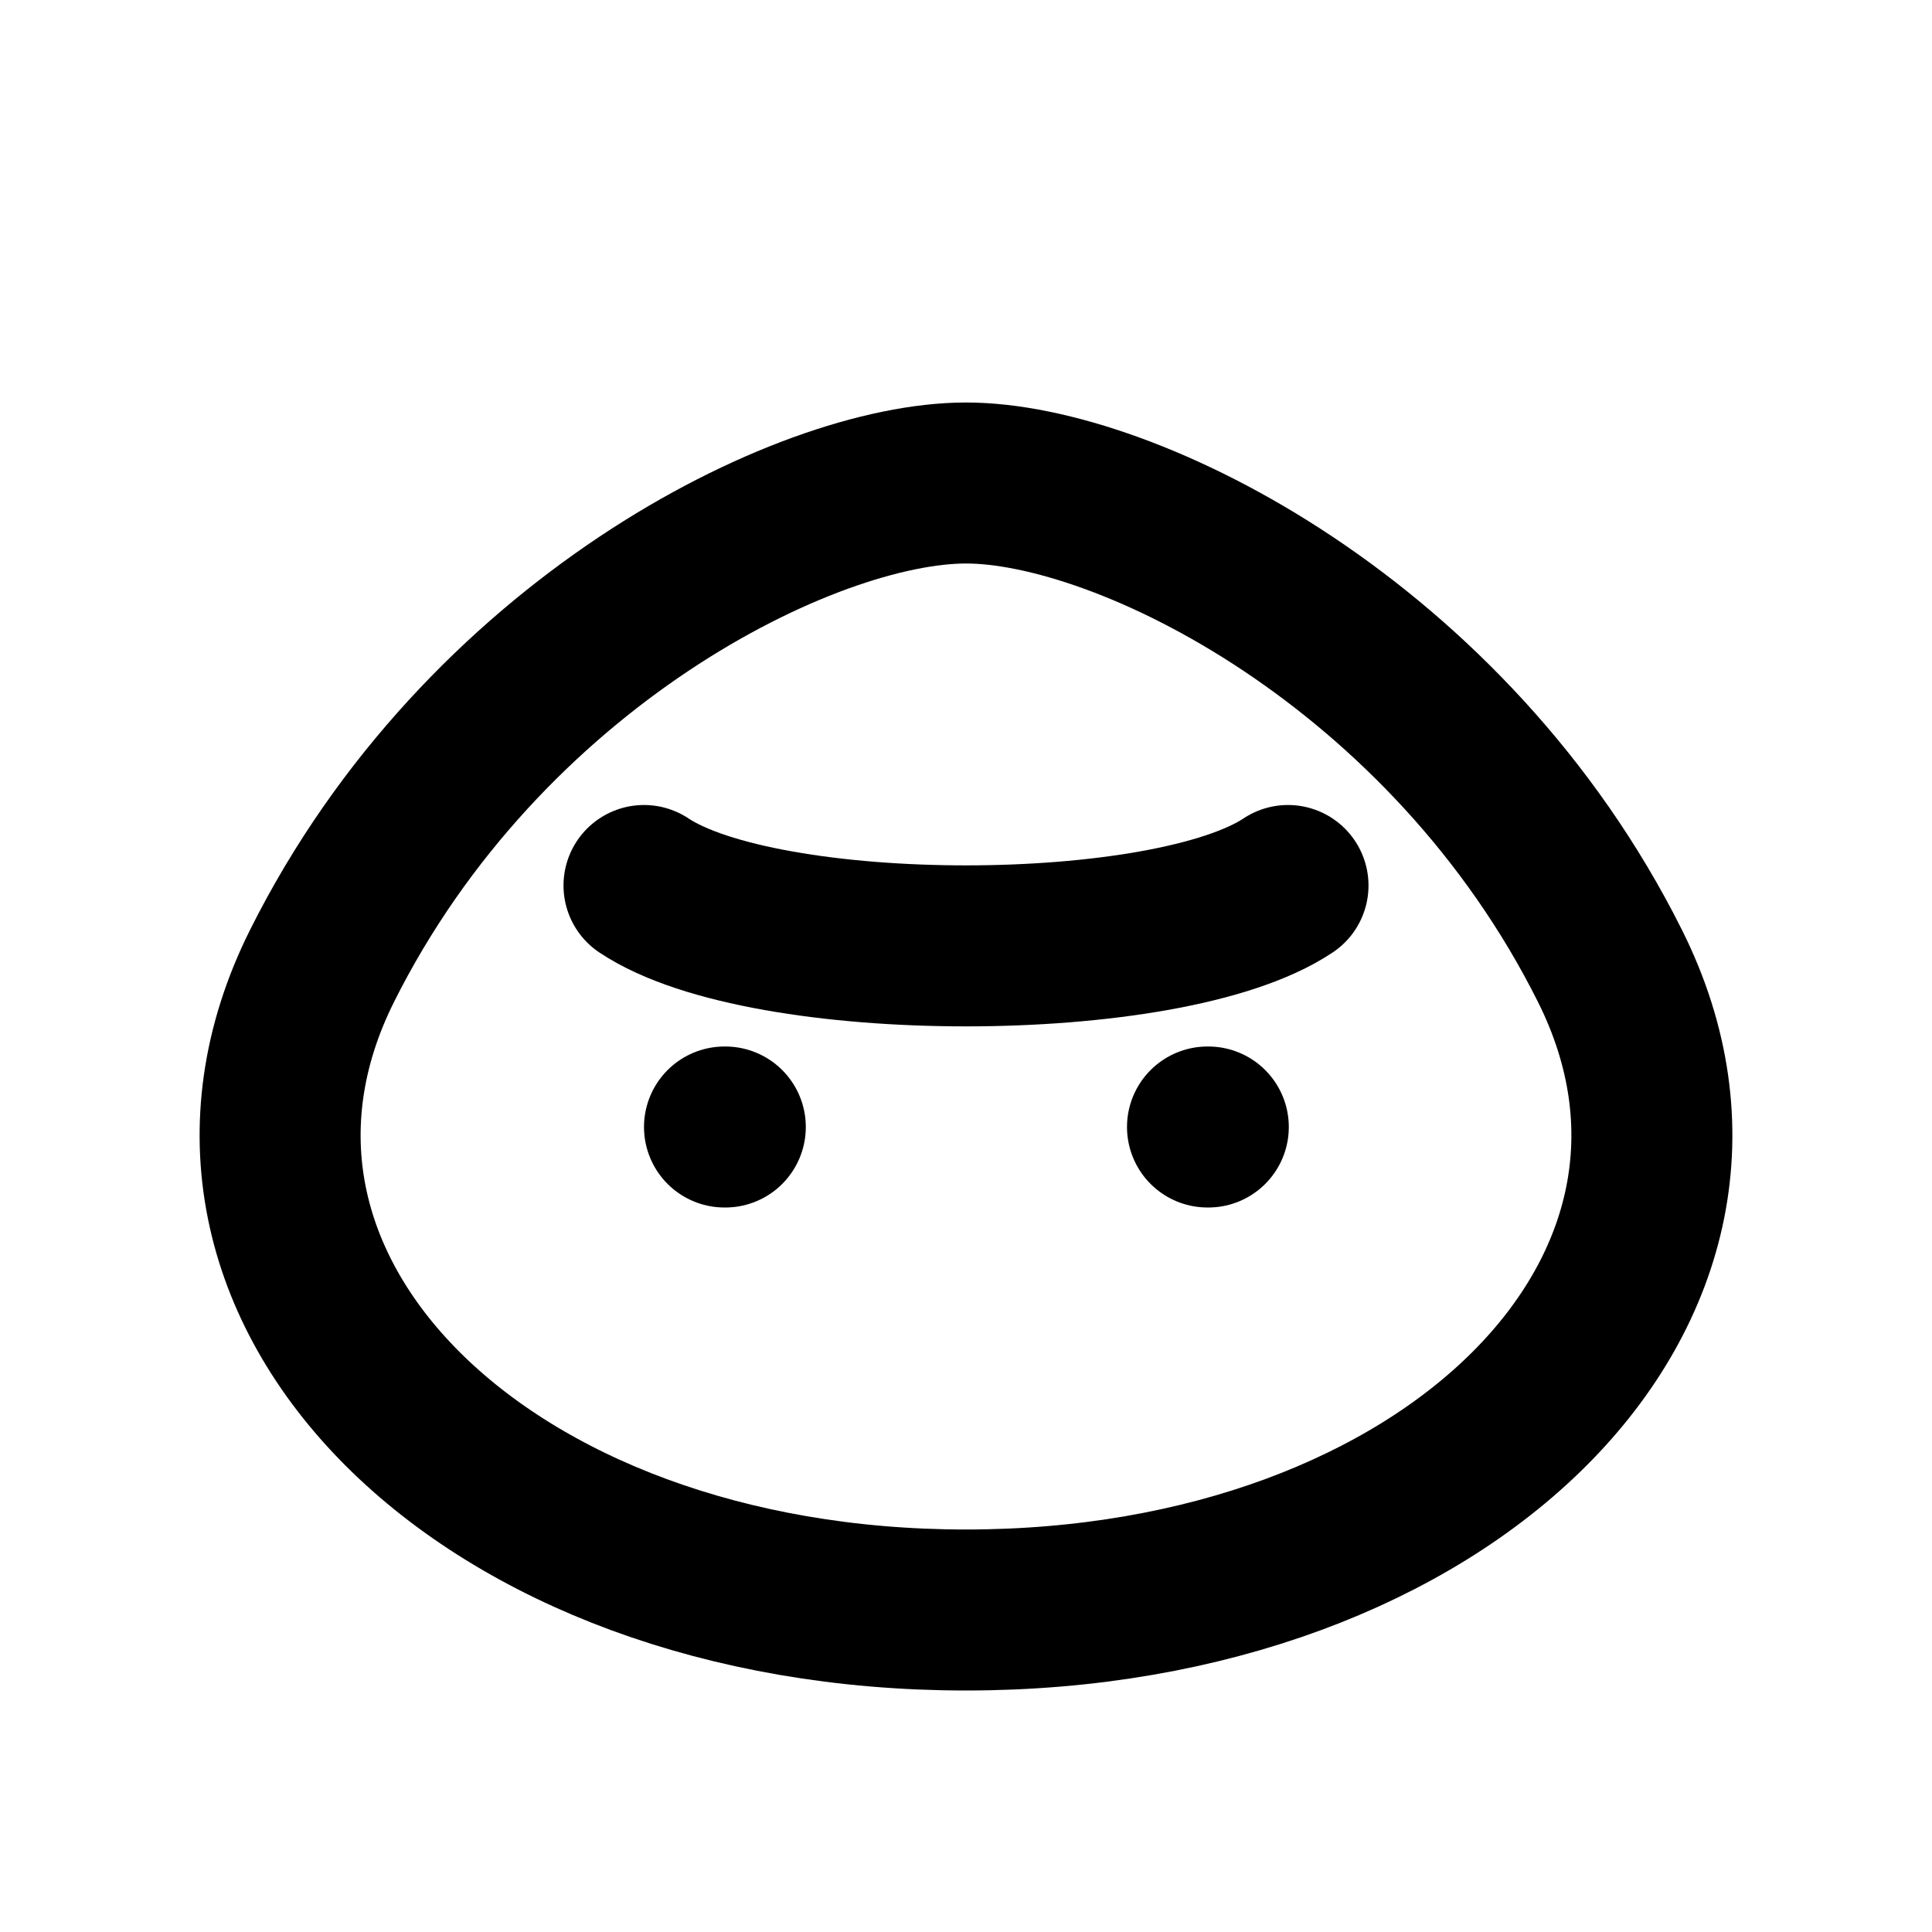 <svg xmlns="http://www.w3.org/2000/svg" width="24" height="24" viewBox="0 0 24 24" fill="none" stroke="currentColor" stroke-width="2" stroke-linecap="round" stroke-linejoin="round">
  <path d="M4 12c2-4 6-6 8-6s6 2 8 6-2 8-8 8-10-4-8-8z"/>
  <path d="M9 14h.01M15 14h.01"/>
  <path d="M8 11c1.5 1 6.5 1 8 0"/>
</svg>


